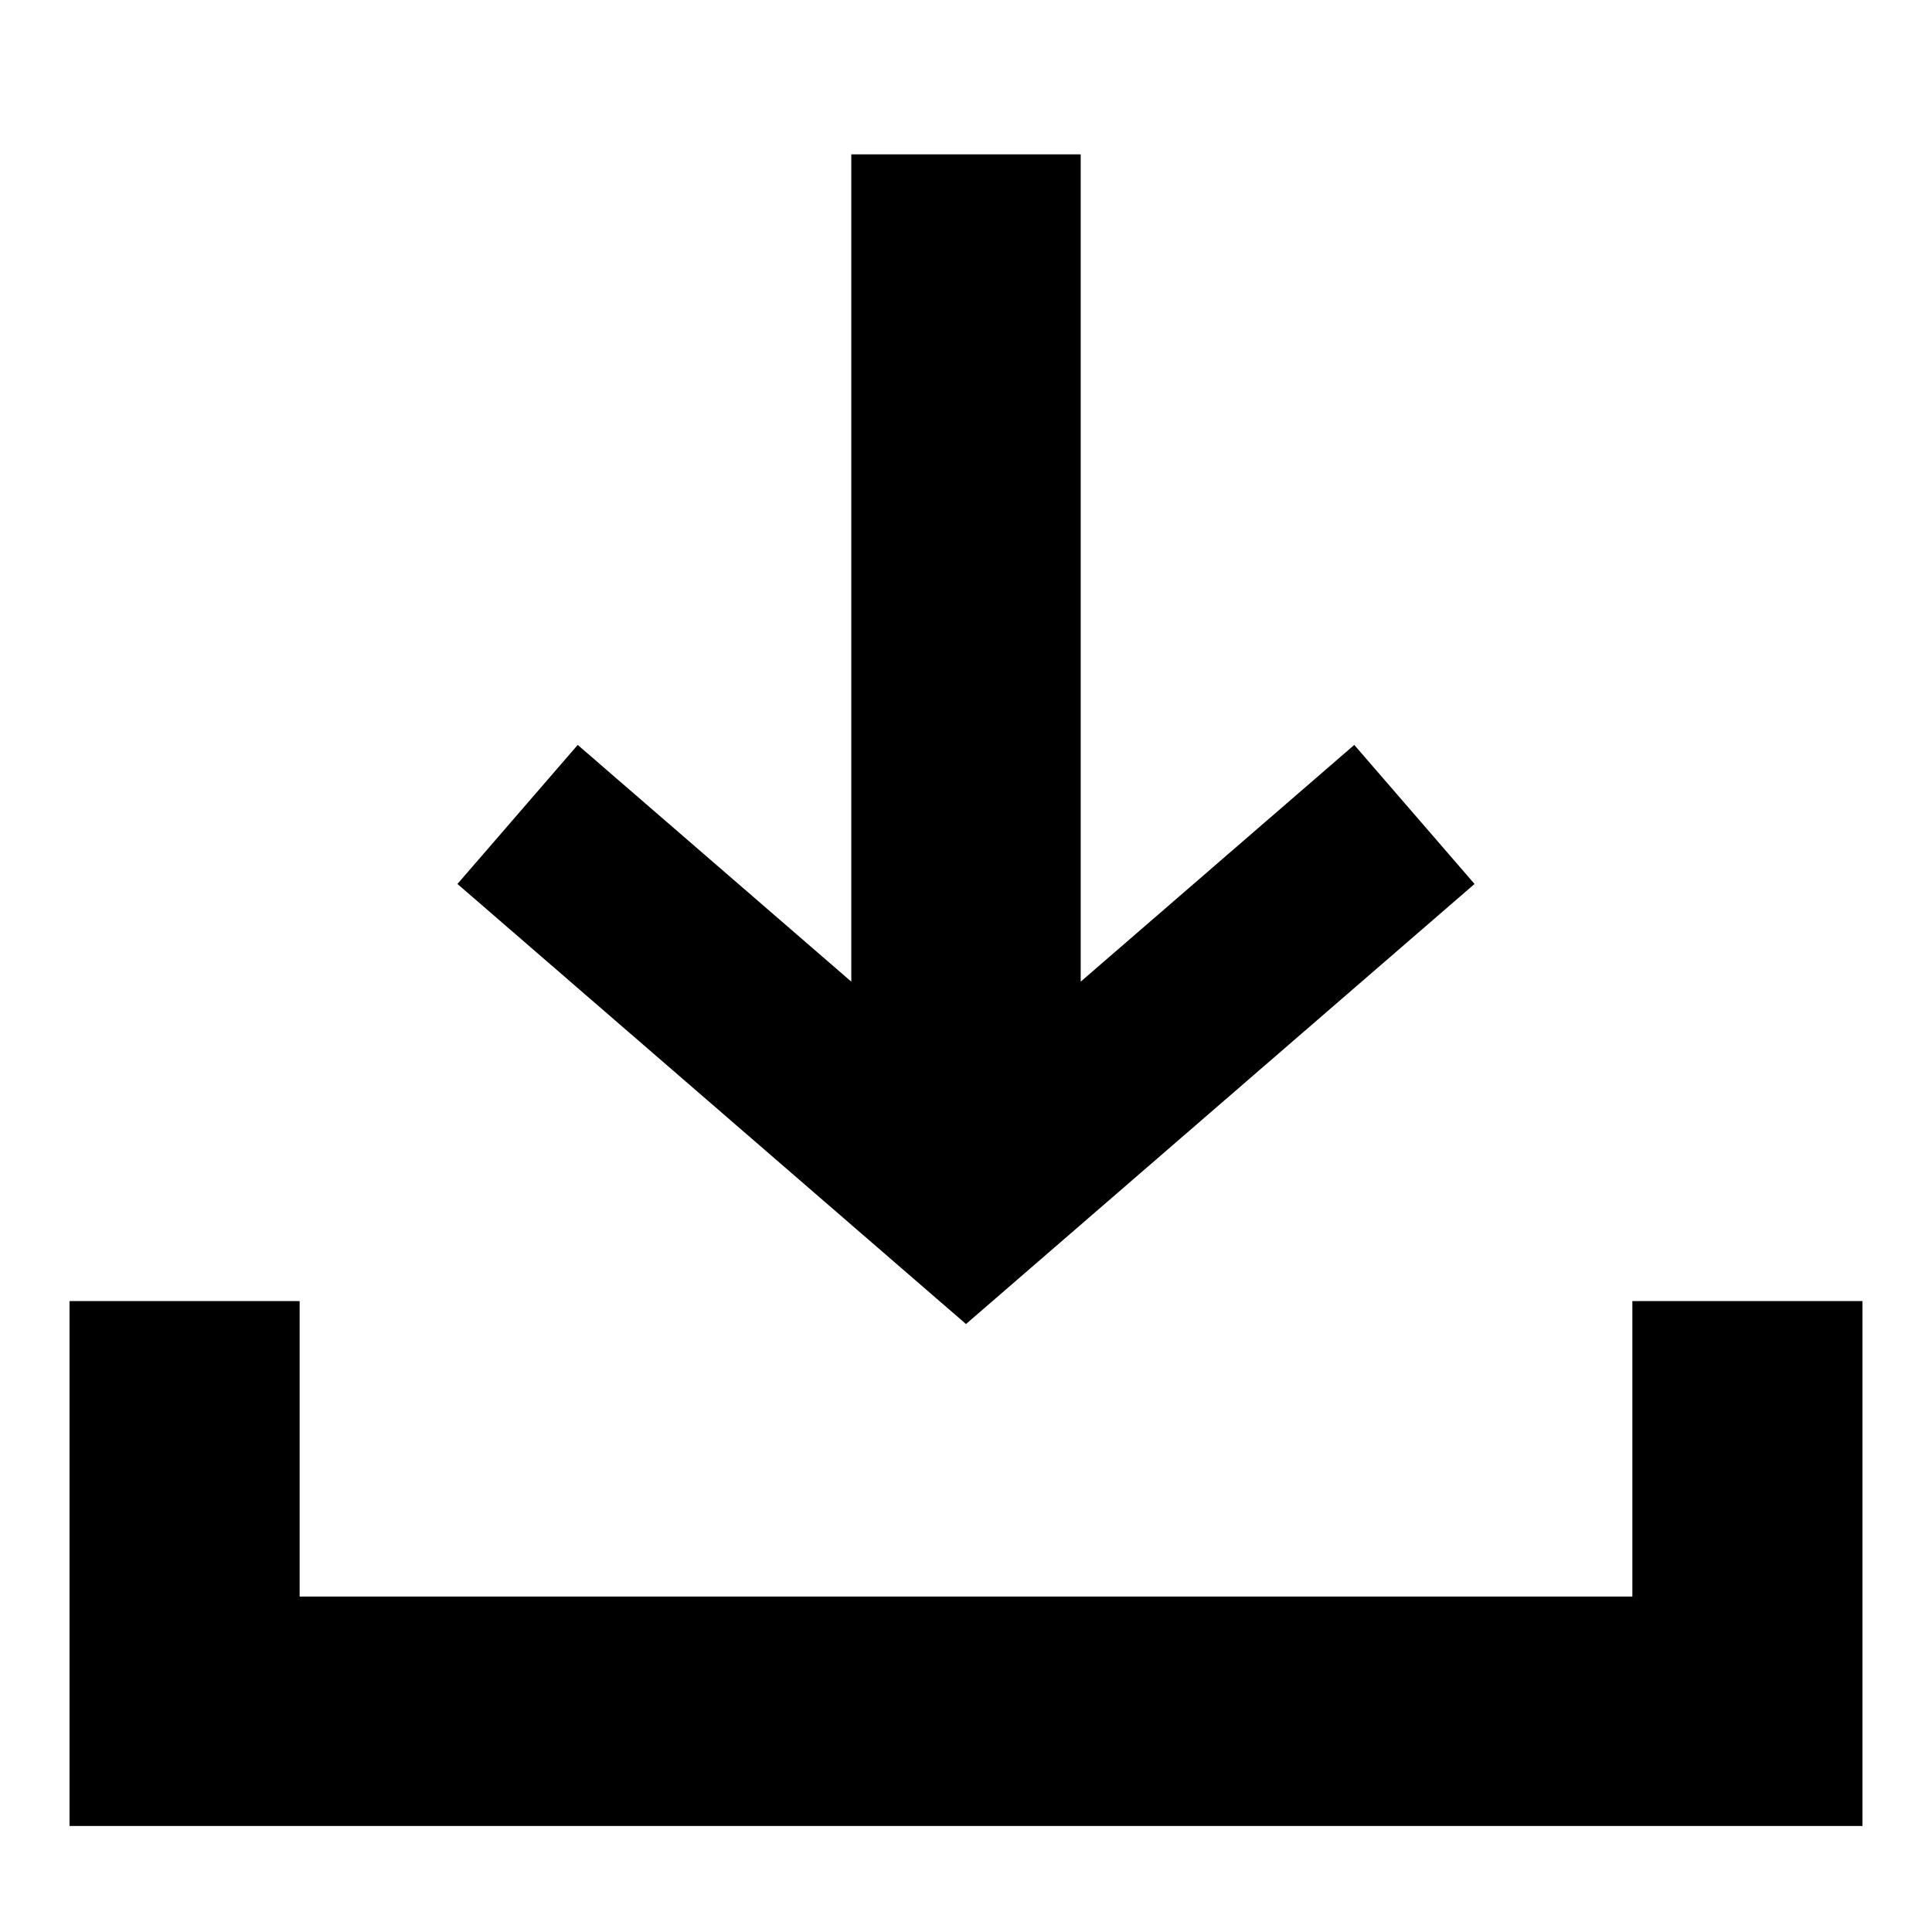 <?xml version="1.0" encoding="UTF-8" standalone="no"?>
<!-- Created with Inkscape (http://www.inkscape.org/) -->

<svg
   width="5.558mm"
   height="5.558mm"
   viewBox="0 0 5.558 5.558"
   version="1.1"
   id="svg5"
   inkscape:version="1.2 (dc2aedaf03, 2022-05-15)"
   sodipodi:docname="save.svg"
   xmlns:inkscape="http://www.inkscape.org/namespaces/inkscape"
   xmlns:sodipodi="http://sodipodi.sourceforge.net/DTD/sodipodi-0.dtd"
   xmlns="http://www.w3.org/2000/svg"
   xmlns:svg="http://www.w3.org/2000/svg">
  <sodipodi:namedview
     id="namedview7"
     pagecolor="#ffffff"
     bordercolor="#666666"
     borderopacity="1.0"
     inkscape:showpageshadow="2"
     inkscape:pageopacity="0.0"
     inkscape:pagecheckerboard="0"
     inkscape:deskcolor="#d1d1d1"
     inkscape:document-units="mm"
     showgrid="false"
     inkscape:zoom="19.02887"
     inkscape:cx="5.4391039"
     inkscape:cy="11.088415"
     inkscape:window-width="1920"
     inkscape:window-height="1046"
     inkscape:window-x="-11"
     inkscape:window-y="-11"
     inkscape:window-maximized="1"
     inkscape:current-layer="layer1" />
  <defs
     id="defs2" />
  <g
     inkscape:label="Layer 1"
     inkscape:groupmode="layer"
     id="layer1"
     transform="translate(-47.163,-78.087)">
    <path
       style="color:#000000;fill:#000000;-inkscape-stroke:none"
       d="m 47.363,81.83 v 1.51 h 5.158 v -1.51 h -0.662 v 0.85 h -3.834 v -0.85 z"
       id="path811-7" />
    <path
       id="path1439"
       style="color:#000000;fill:#000000"
       d="m 49.612,78.531 v 2.38 l -0.787,-0.681 -0.346,0.4 1.463,1.266 1.463,-1.266 -0.346,-0.4 -0.787,0.681 v -2.38 z"
       sodipodi:nodetypes="cccccccccc" />
  </g>
</svg>

